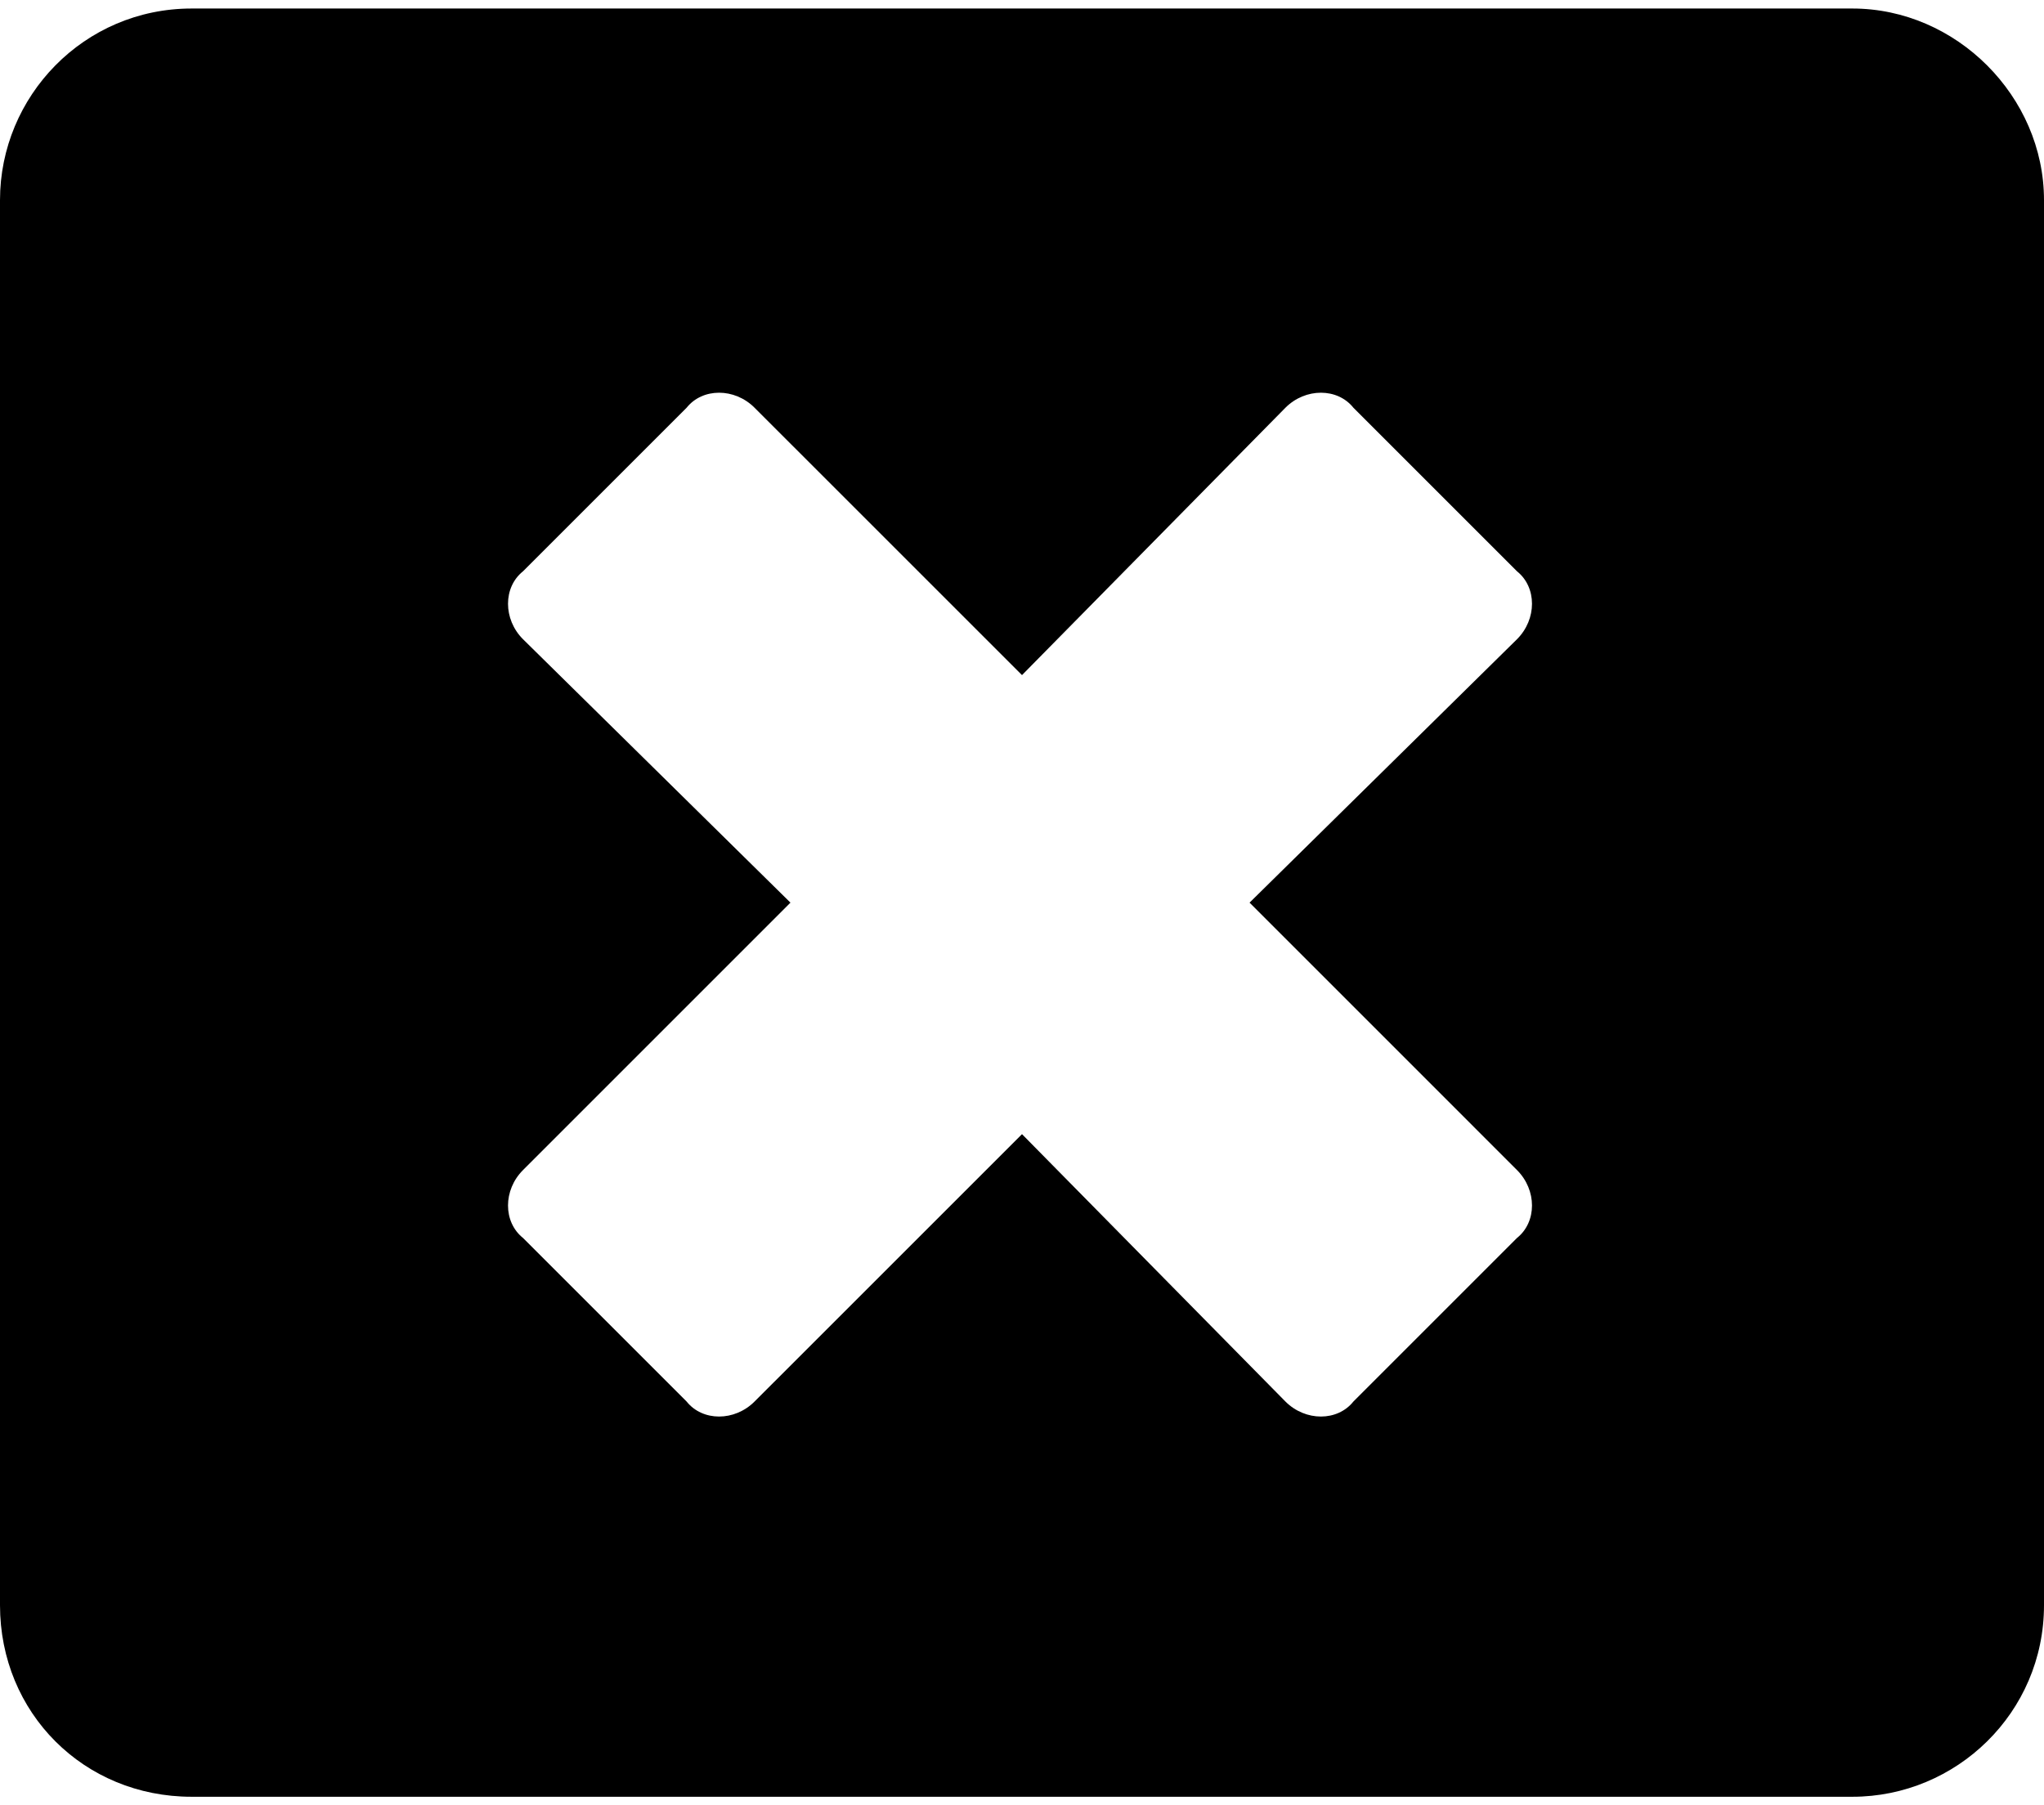 <svg width="60" height="53" viewBox="0 0 60 53" fill="none" xmlns="http://www.w3.org/2000/svg">
<path d="M54.375 0.25H5.625C2.461 0.25 0 2.828 0 5.875V47.125C0 50.289 2.461 52.75 5.625 52.75H54.375C57.422 52.75 60 50.289 60 47.125V5.875C60 2.828 57.422 0.25 54.375 0.25ZM44.531 34.352C45.117 34.938 45.117 35.875 44.531 36.344L39.727 41.148C39.258 41.734 38.32 41.734 37.734 41.148L30 33.297L22.148 41.148C21.562 41.734 20.625 41.734 20.156 41.148L15.352 36.344C14.766 35.875 14.766 34.938 15.352 34.352L23.203 26.5L15.352 18.766C14.766 18.18 14.766 17.242 15.352 16.773L20.156 11.969C20.625 11.383 21.562 11.383 22.148 11.969L30 19.82L37.734 11.969C38.32 11.383 39.258 11.383 39.727 11.969L44.531 16.773C45.117 17.242 45.117 18.18 44.531 18.766L36.68 26.5L44.531 34.352Z" fill="black"/>
</svg>
